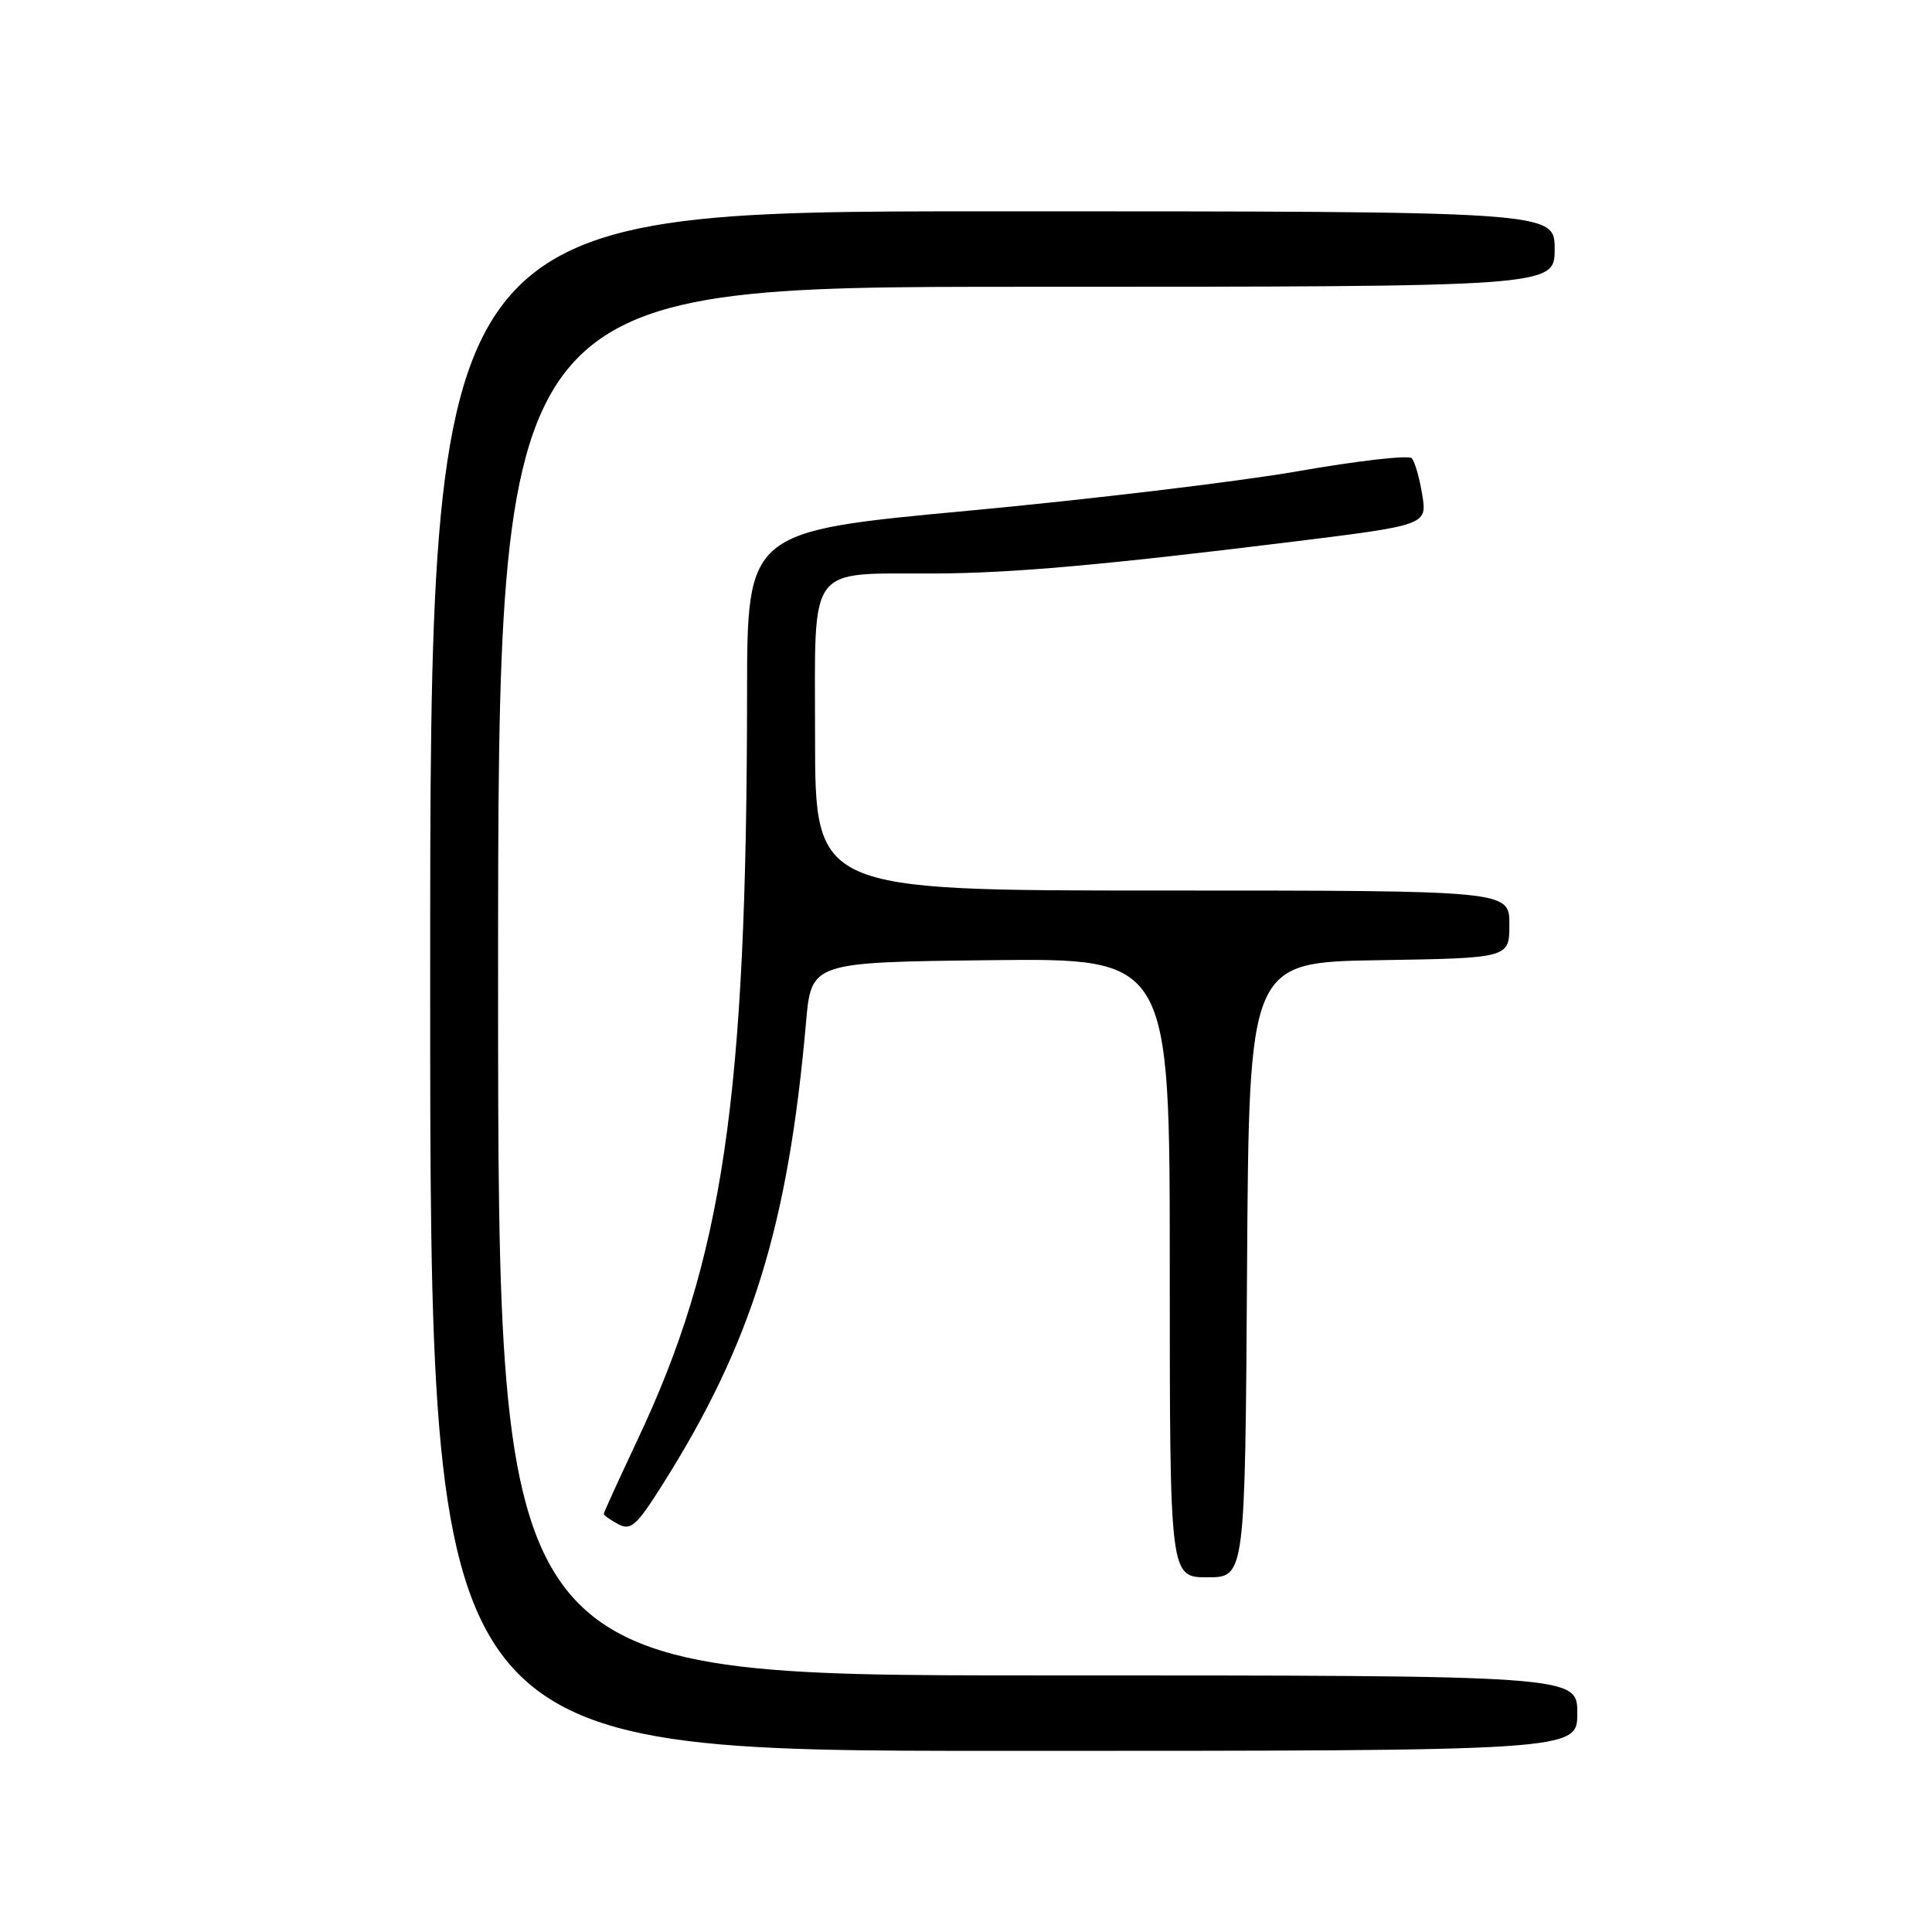 <?xml version="1.0" encoding="UTF-8" standalone="no"?>
<!DOCTYPE svg PUBLIC "-//W3C//DTD SVG 1.1//EN" "http://www.w3.org/Graphics/SVG/1.1/DTD/svg11.dtd" >
<svg xmlns="http://www.w3.org/2000/svg" xmlns:xlink="http://www.w3.org/1999/xlink" version="1.1" viewBox="0 0 256 256">
 <g >
 <path fill="currentColor"
d=" M 209.00 227.00 C 209.00 222.00 209.00 222.00 137.50 222.00 C 66.00 222.00 66.00 222.00 66.00 130.00 C 66.00 38.00 66.00 38.00 136.00 38.00 C 206.00 38.00 206.00 38.00 206.00 33.00 C 206.00 28.00 206.00 28.00 131.50 28.00 C 57.00 28.00 57.00 28.00 57.00 130.00 C 57.00 232.00 57.00 232.00 133.00 232.00 C 209.00 232.00 209.00 232.00 209.00 227.00 Z  M 165.24 168.25 C 165.50 127.50 165.50 127.50 182.75 127.23 C 200.00 126.95 200.00 126.95 200.00 122.48 C 200.00 118.00 200.00 118.00 154.00 118.00 C 108.00 118.00 108.00 118.00 108.00 97.63 C 108.00 74.36 106.74 76.06 124.00 75.99 C 134.12 75.94 146.10 74.88 170.80 71.84 C 189.11 69.58 189.11 69.58 188.45 65.54 C 188.09 63.32 187.47 61.15 187.06 60.72 C 186.66 60.28 179.84 61.06 171.92 62.45 C 163.99 63.83 144.34 66.18 128.25 67.68 C 99.00 70.40 99.00 70.40 98.99 91.95 C 98.95 145.57 95.84 166.75 84.43 190.88 C 82.00 196.05 80.00 200.42 80.00 200.60 C 80.00 200.78 80.86 201.39 81.92 201.96 C 83.59 202.85 84.34 202.18 87.79 196.71 C 99.61 178.00 104.42 162.49 106.80 135.50 C 107.50 127.50 107.50 127.50 131.25 127.23 C 155.00 126.96 155.00 126.96 155.00 167.98 C 155.00 209.00 155.00 209.00 159.99 209.00 C 164.98 209.00 164.98 209.00 165.24 168.25 Z "/>
</g>
</svg>
